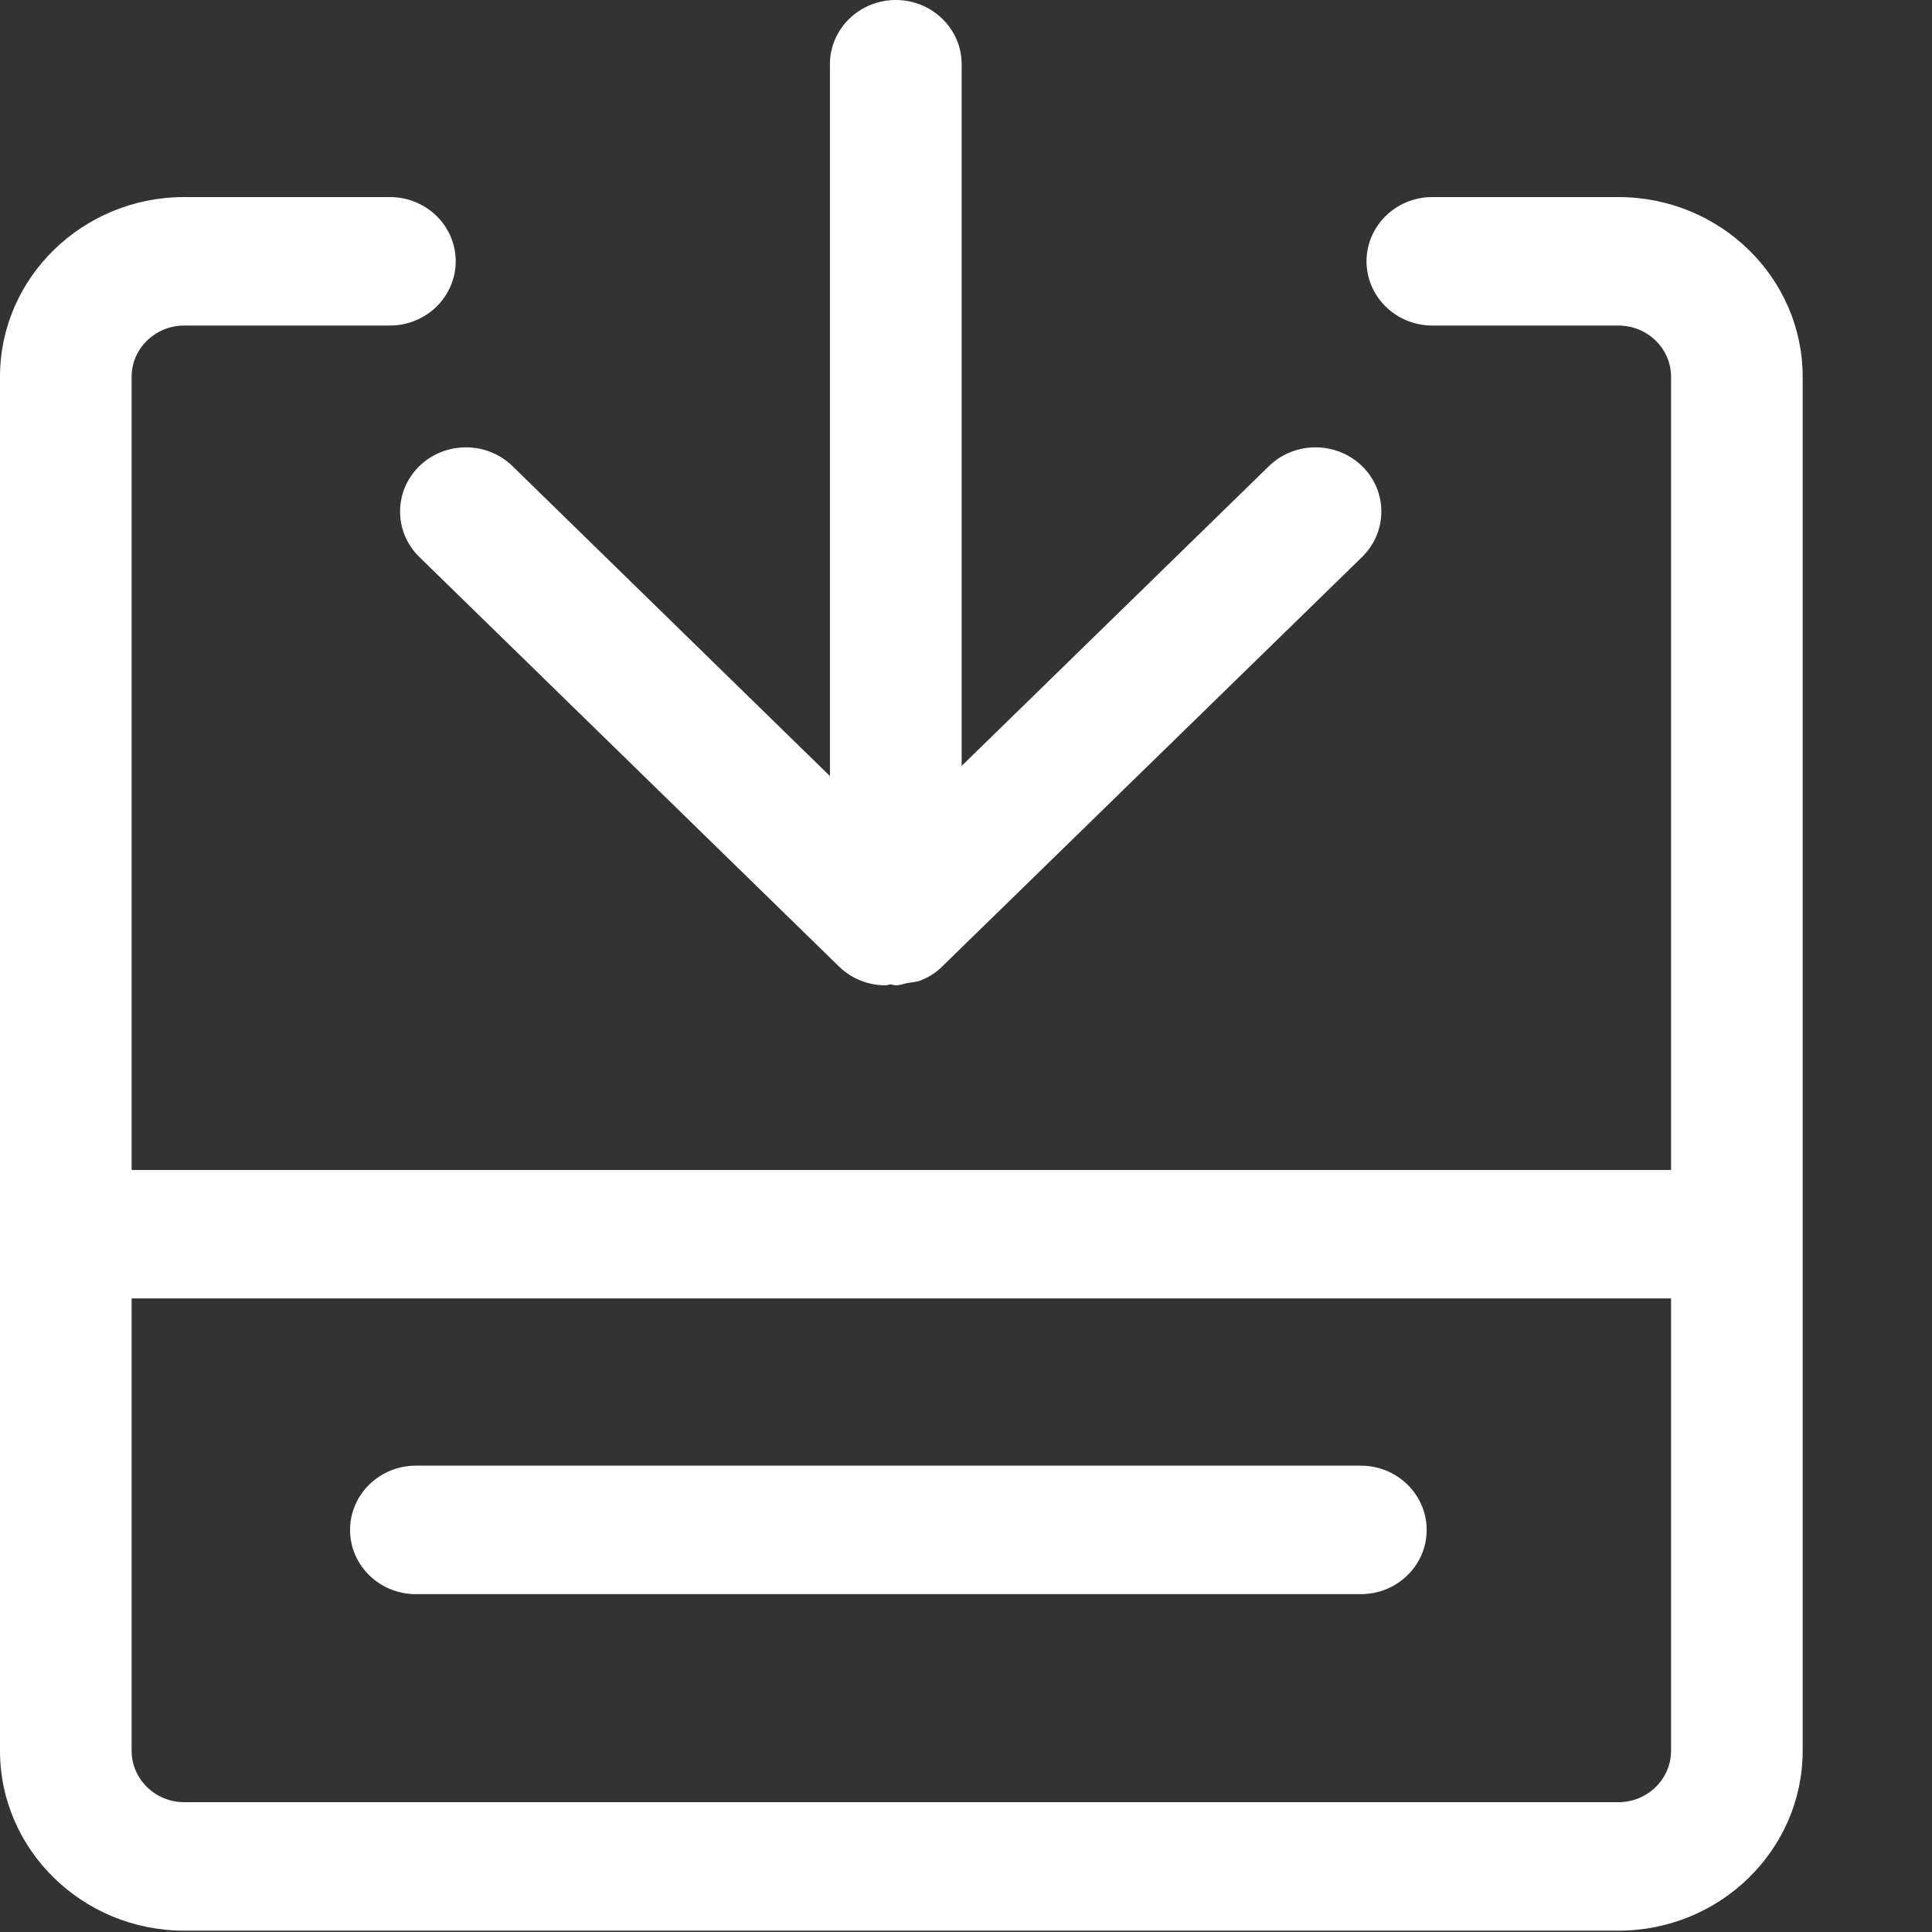 <svg xmlns="http://www.w3.org/2000/svg" width="16" height="16" viewBox="0 0 16 16">
  <rect x="0" y="0" width="16" height="16" fill="#333333" stroke="none"/>
  <g fill="none" fill-rule="evenodd">
    <rect width="16" height="16"/>
    <path fill="#FFF" d="M13.403,1.632 C14.244,1.632 14.929,2.299 14.929,3.12 L14.929,14.499 C14.929,15.321 14.244,15.989 13.403,15.989 L1.526,15.989 C0.685,15.989 -4.36046511e-05,15.321 -4.36046511e-05,14.499 L-4.36046511e-05,3.12 C-4.36046511e-05,2.299 0.685,1.632 1.526,1.632 L3.229,1.632 C3.53,1.632 3.774,1.87 3.774,2.164 C3.774,2.457 3.53,2.696 3.229,2.696 L1.526,2.696 C1.286,2.696 1.09,2.886 1.09,3.12 L1.09,9.689 L13.839,9.689 L13.839,3.12 C13.839,2.886 13.643,2.696 13.403,2.696 L11.862,2.696 C11.561,2.696 11.317,2.457 11.317,2.164 C11.317,1.87 11.561,1.632 11.862,1.632 L13.403,1.632 Z M13.403,14.925 C13.643,14.925 13.839,14.734 13.839,14.499 L13.839,10.753 L1.09,10.753 L1.09,14.499 C1.09,14.734 1.286,14.925 1.526,14.925 L13.403,14.925 Z M3.473,4.613 C3.26,4.405 3.26,4.068 3.473,3.86 C3.686,3.653 4.031,3.653 4.244,3.86 L6.873,6.427 L6.873,0.532 C6.873,0.238 7.118,8.51063828e-06 7.419,8.51063828e-06 C7.719,8.51063828e-06 7.964,0.238 7.964,0.532 L7.964,6.343 L10.509,3.86 C10.722,3.653 11.067,3.653 11.28,3.86 C11.493,4.068 11.493,4.405 11.28,4.613 L7.805,8.002 C7.755,8.053 7.693,8.092 7.626,8.119 C7.591,8.133 7.552,8.135 7.515,8.141 C7.483,8.147 7.453,8.16 7.419,8.16 C7.403,8.16 7.39,8.153 7.375,8.152 C7.361,8.153 7.348,8.16 7.334,8.16 C7.194,8.16 7.054,8.108 6.948,8.004 L3.473,4.613 Z M11.27,12.138 C11.571,12.138 11.815,12.377 11.815,12.67 C11.815,12.964 11.571,13.202 11.27,13.202 L3.444,13.202 C3.143,13.202 2.899,12.964 2.899,12.67 C2.899,12.377 3.143,12.138 3.444,12.138 L11.27,12.138 Z"/>
  </g>
</svg>
